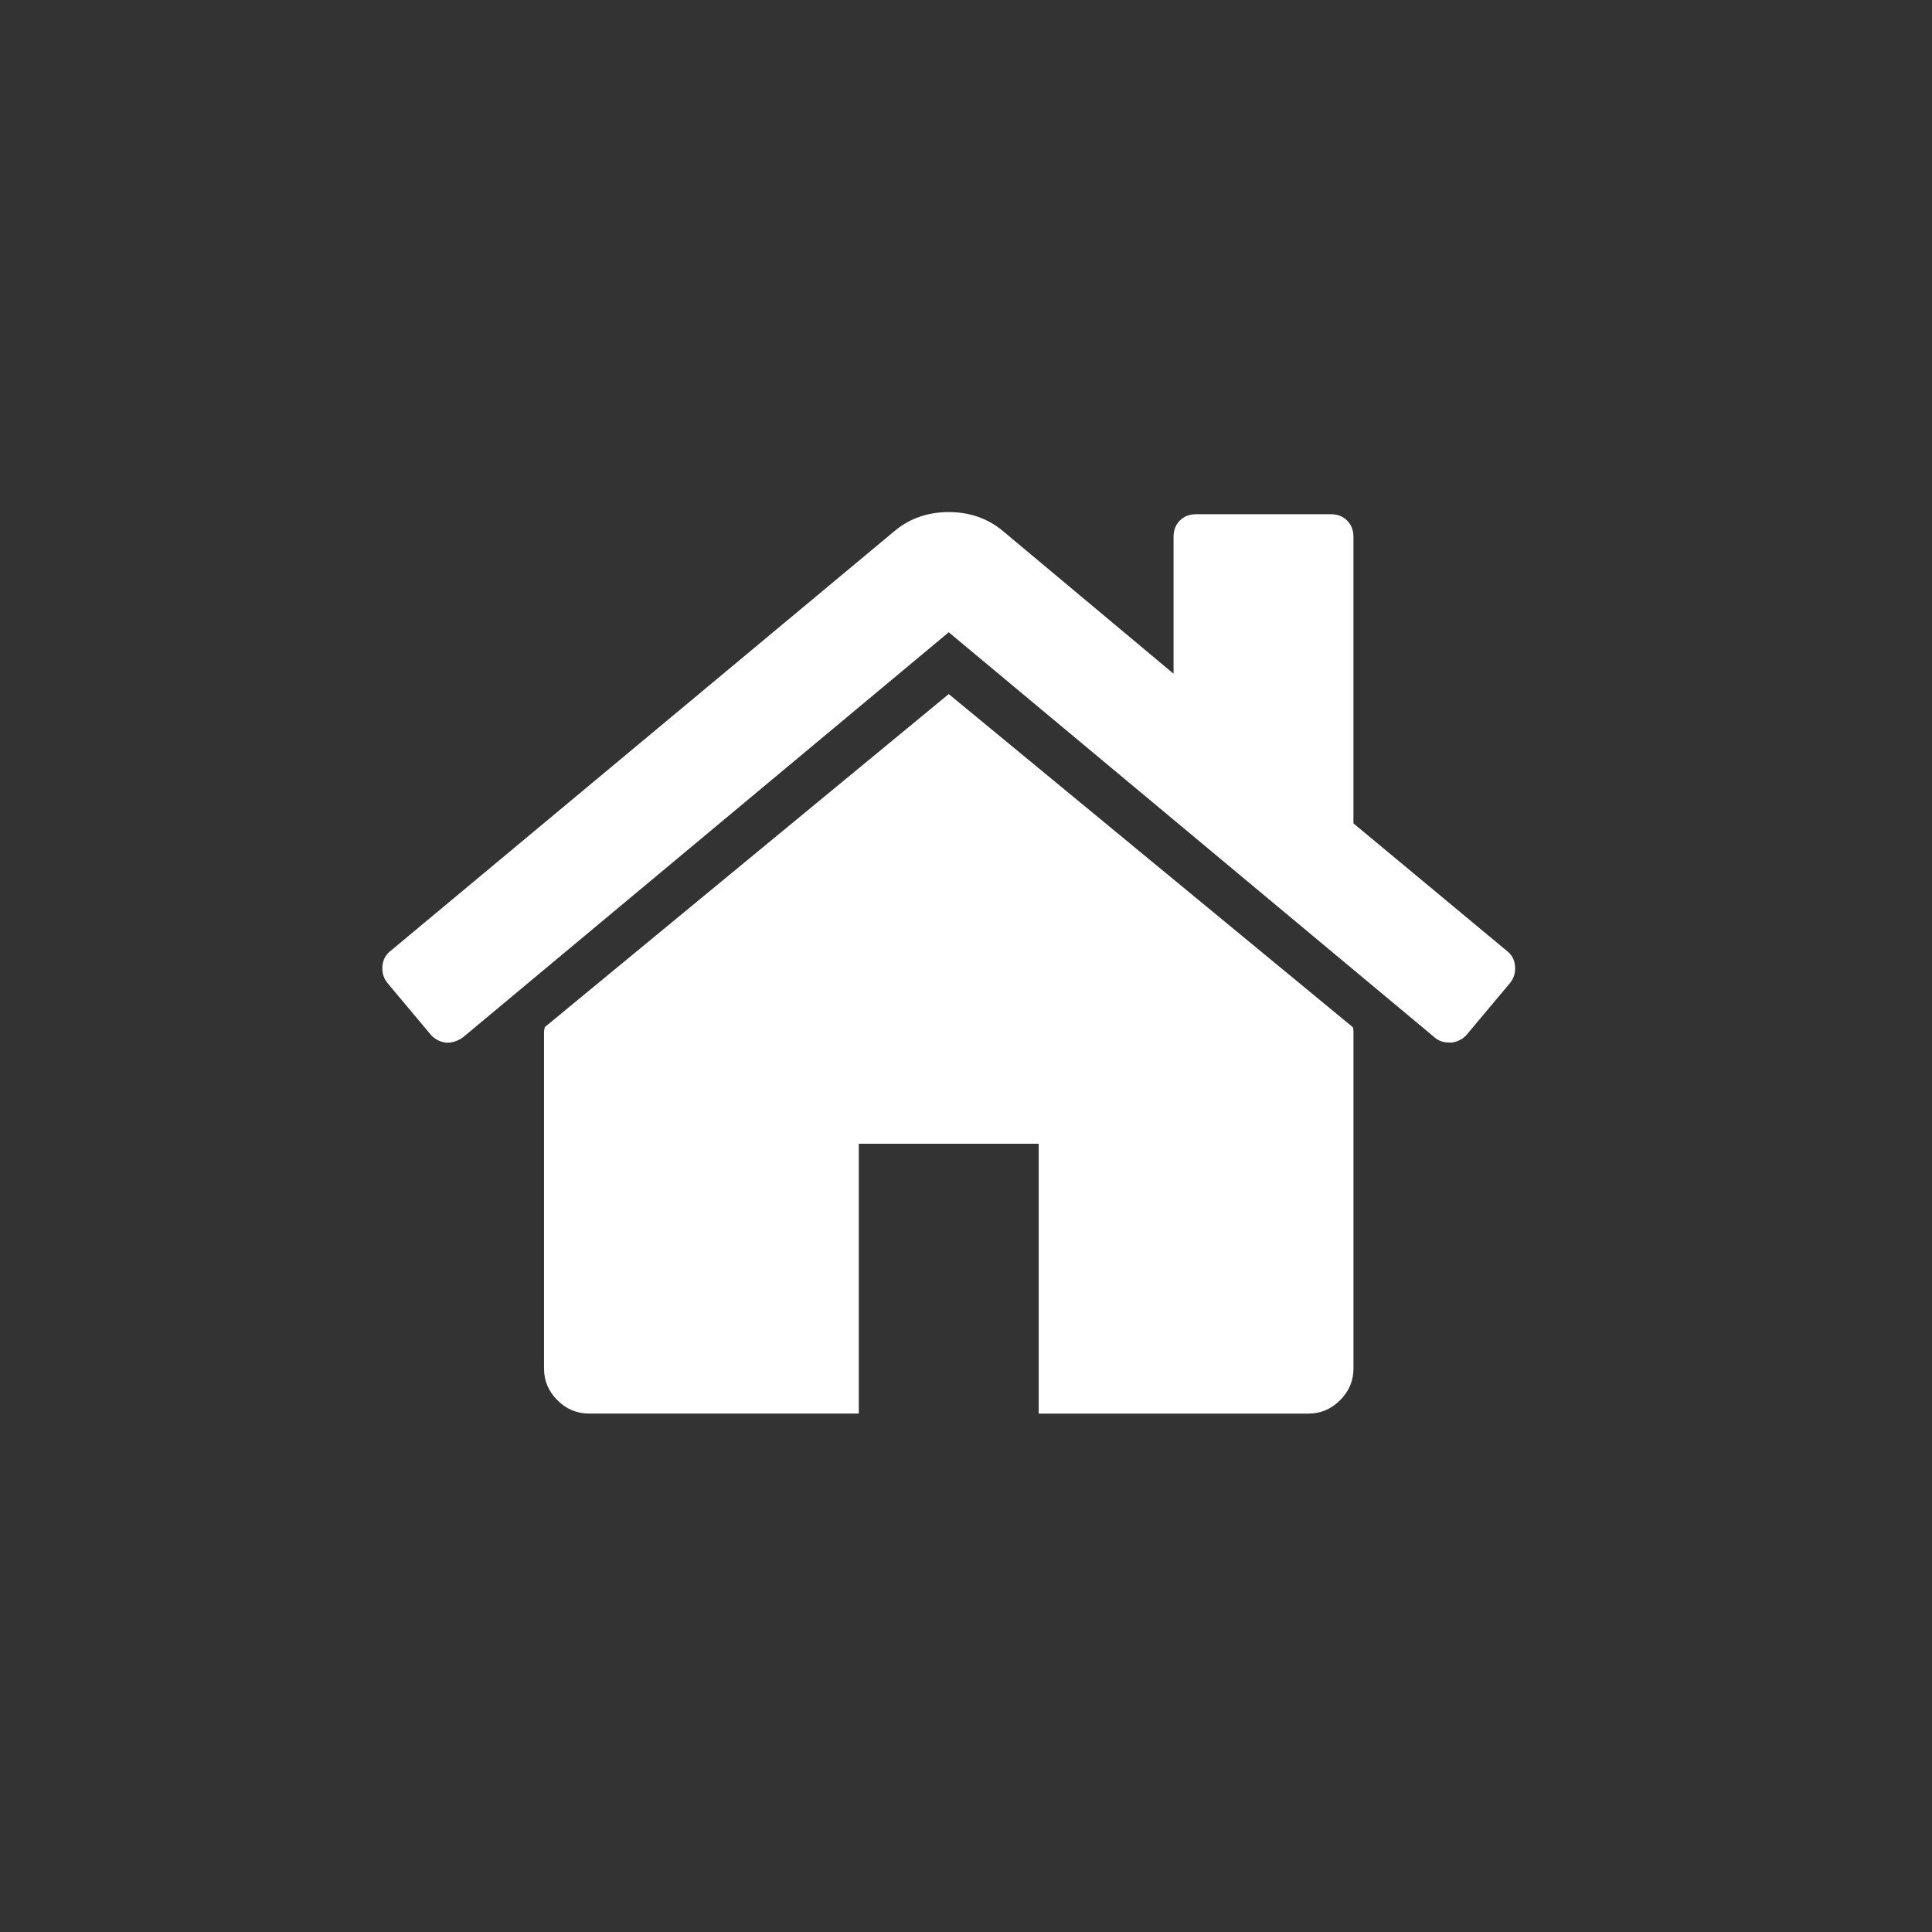 <?xml version="1.0" encoding="UTF-8"?>
<!DOCTYPE svg PUBLIC "-//W3C//DTD SVG 1.1//EN" "http://www.w3.org/Graphics/SVG/1.1/DTD/svg11.dtd">
<!-- Creator: CorelDRAW X5 -->
<svg xmlns="http://www.w3.org/2000/svg" xml:space="preserve" width="105mm" height="105mm" style="shape-rendering:geometricPrecision; text-rendering:geometricPrecision; image-rendering:optimizeQuality; fill-rule:evenodd; clip-rule:evenodd"
viewBox="0 0 105 105"
 xmlns:xlink="http://www.w3.org/1999/xlink"
 version="1.1">
 <rect x="0" y="0" width="105" height="105" fill="#333333" stroke="none"/>
 <defs>
  <style type="text/css">
   <![CDATA[
    .fil0 {fill:white}
   ]]>
  </style>
 </defs>
 <g id="Слой_x0020_1">
  <g id="home_x0028_1_x0029_.svg">
   <g>
    <g>
     <path id="_391386168" class="fil0" d="M51.561 37.722l-21.956 18.101c0,0.025 -0.006,0.063 -0.019,0.114 -0.013,0.051 -0.019,0.088 -0.019,0.114l0 18.329c0,0.662 0.242,1.235 0.726,1.718 0.484,0.483 1.056,0.726 1.718,0.726l14.663 -0 0 -14.663 9.777 0 0 14.664 14.662 0c0.662,0 1.235,-0.243 1.718,-0.727 0.484,-0.482 0.727,-1.056 0.727,-1.718l0 -18.329c0,-0.102 -0.014,-0.178 -0.038,-0.228l-21.957 -18.101z"/>
     <path id="_391386336" class="fil0" d="M81.918 51.698l-8.362 -6.95 0 -15.58c0,-0.356 -0.115,-0.649 -0.344,-0.878 -0.228,-0.229 -0.521,-0.343 -0.878,-0.343l-7.332 0c-0.356,0 -0.649,0.114 -0.879,0.343 -0.229,0.229 -0.343,0.522 -0.343,0.878l0 7.446 -9.317 -7.79c-0.814,-0.662 -1.781,-0.993 -2.901,-0.993 -1.12,0 -2.087,0.331 -2.902,0.993l-27.456 22.874c-0.255,0.203 -0.394,0.477 -0.42,0.821 -0.026,0.344 0.063,0.643 0.267,0.898l2.368 2.826c0.204,0.229 0.471,0.369 0.802,0.42 0.306,0.026 0.611,-0.064 0.917,-0.267l26.424 -22.034 26.424 22.034c0.204,0.178 0.471,0.266 0.802,0.266l0.115 0c0.331,-0.05 0.597,-0.191 0.802,-0.42l2.368 -2.825c0.204,-0.255 0.293,-0.554 0.266,-0.898 -0.026,-0.343 -0.166,-0.617 -0.42,-0.82z"/>
    </g>
   </g>
   <g>
   </g>
   <g>
   </g>
   <g>
   </g>
   <g>
   </g>
   <g>
   </g>
   <g>
   </g>
   <g>
   </g>
   <g>
   </g>
   <g>
   </g>
   <g>
   </g>
   <g>
   </g>
   <g>
   </g>
   <g>
   </g>
   <g>
   </g>
   <g>
   </g>
  </g>
 </g>
</svg>
